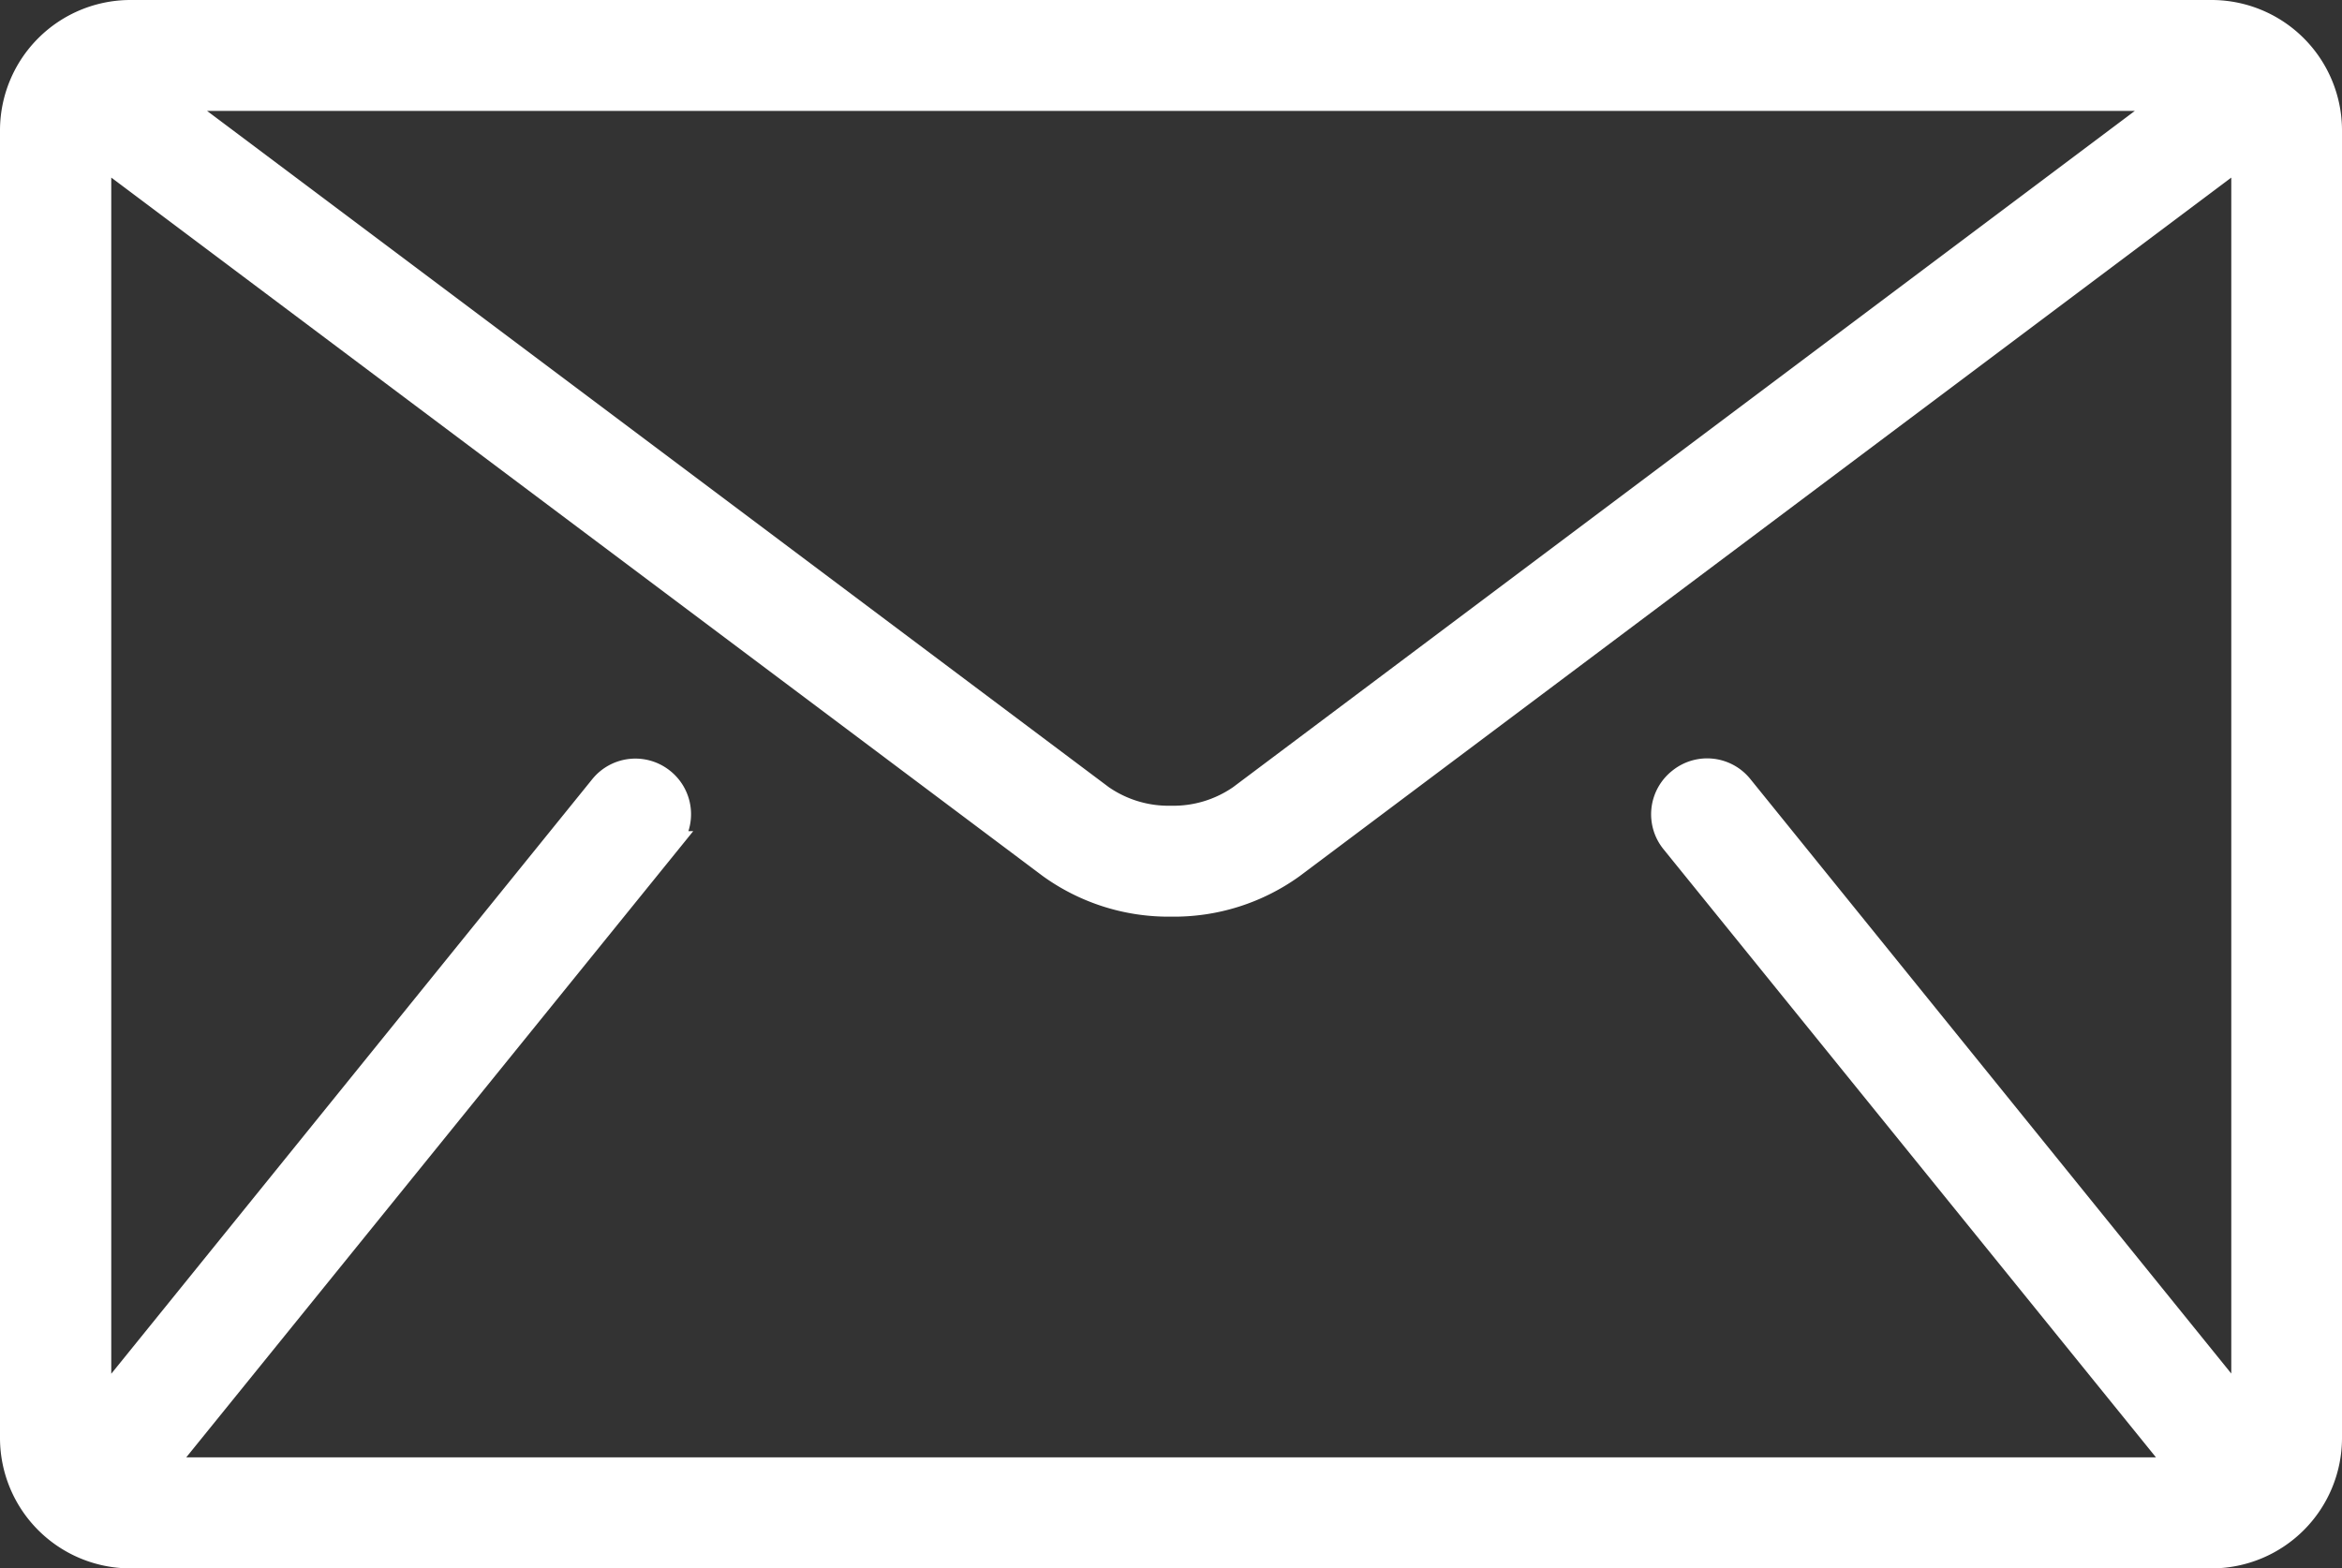 <svg xmlns="http://www.w3.org/2000/svg" width="21.533" height="14.422" viewBox="0 0 21.533 14.422">
  <rect x="0" y="0" width="21.533" height="14.422" fill="#333333" stroke="none"/>
  <g id="Group_2341" data-name="Group 2341" transform="translate(0.1 0.1)">
    <path id="Path_241" data-name="Path 241" d="M1.239,66.333H-17.906A1.1,1.1,0,0,0-19,67.427V79.461a1.1,1.1,0,0,0,1.094,1.094H1.239a1.1,1.1,0,0,0,1.094-1.094V67.427A1.1,1.1,0,0,0,1.239,66.333Zm-.411.82-8.533,6.4a1.066,1.066,0,0,1-.629.189,1.067,1.067,0,0,1-.629-.189l-8.533-6.4ZM-3.73,73.976.92,79.719c0,.006.01.01.015.015H-17.6c0-.005.011-.01.015-.015l4.649-5.743A.41.41,0,0,0-13,73.4a.41.41,0,0,0-.577.061l-4.6,5.687V67.666l8.725,6.543a1.876,1.876,0,0,0,1.121.353,1.874,1.874,0,0,0,1.121-.353l8.725-6.543v11.48l-4.6-5.687a.41.41,0,0,0-.577-.061A.41.41,0,0,0-3.73,73.976Z" transform="translate(19 -66.333)" fill="#fff" stroke="#fff" stroke-width="0.2"/>
  </g>
</svg>
